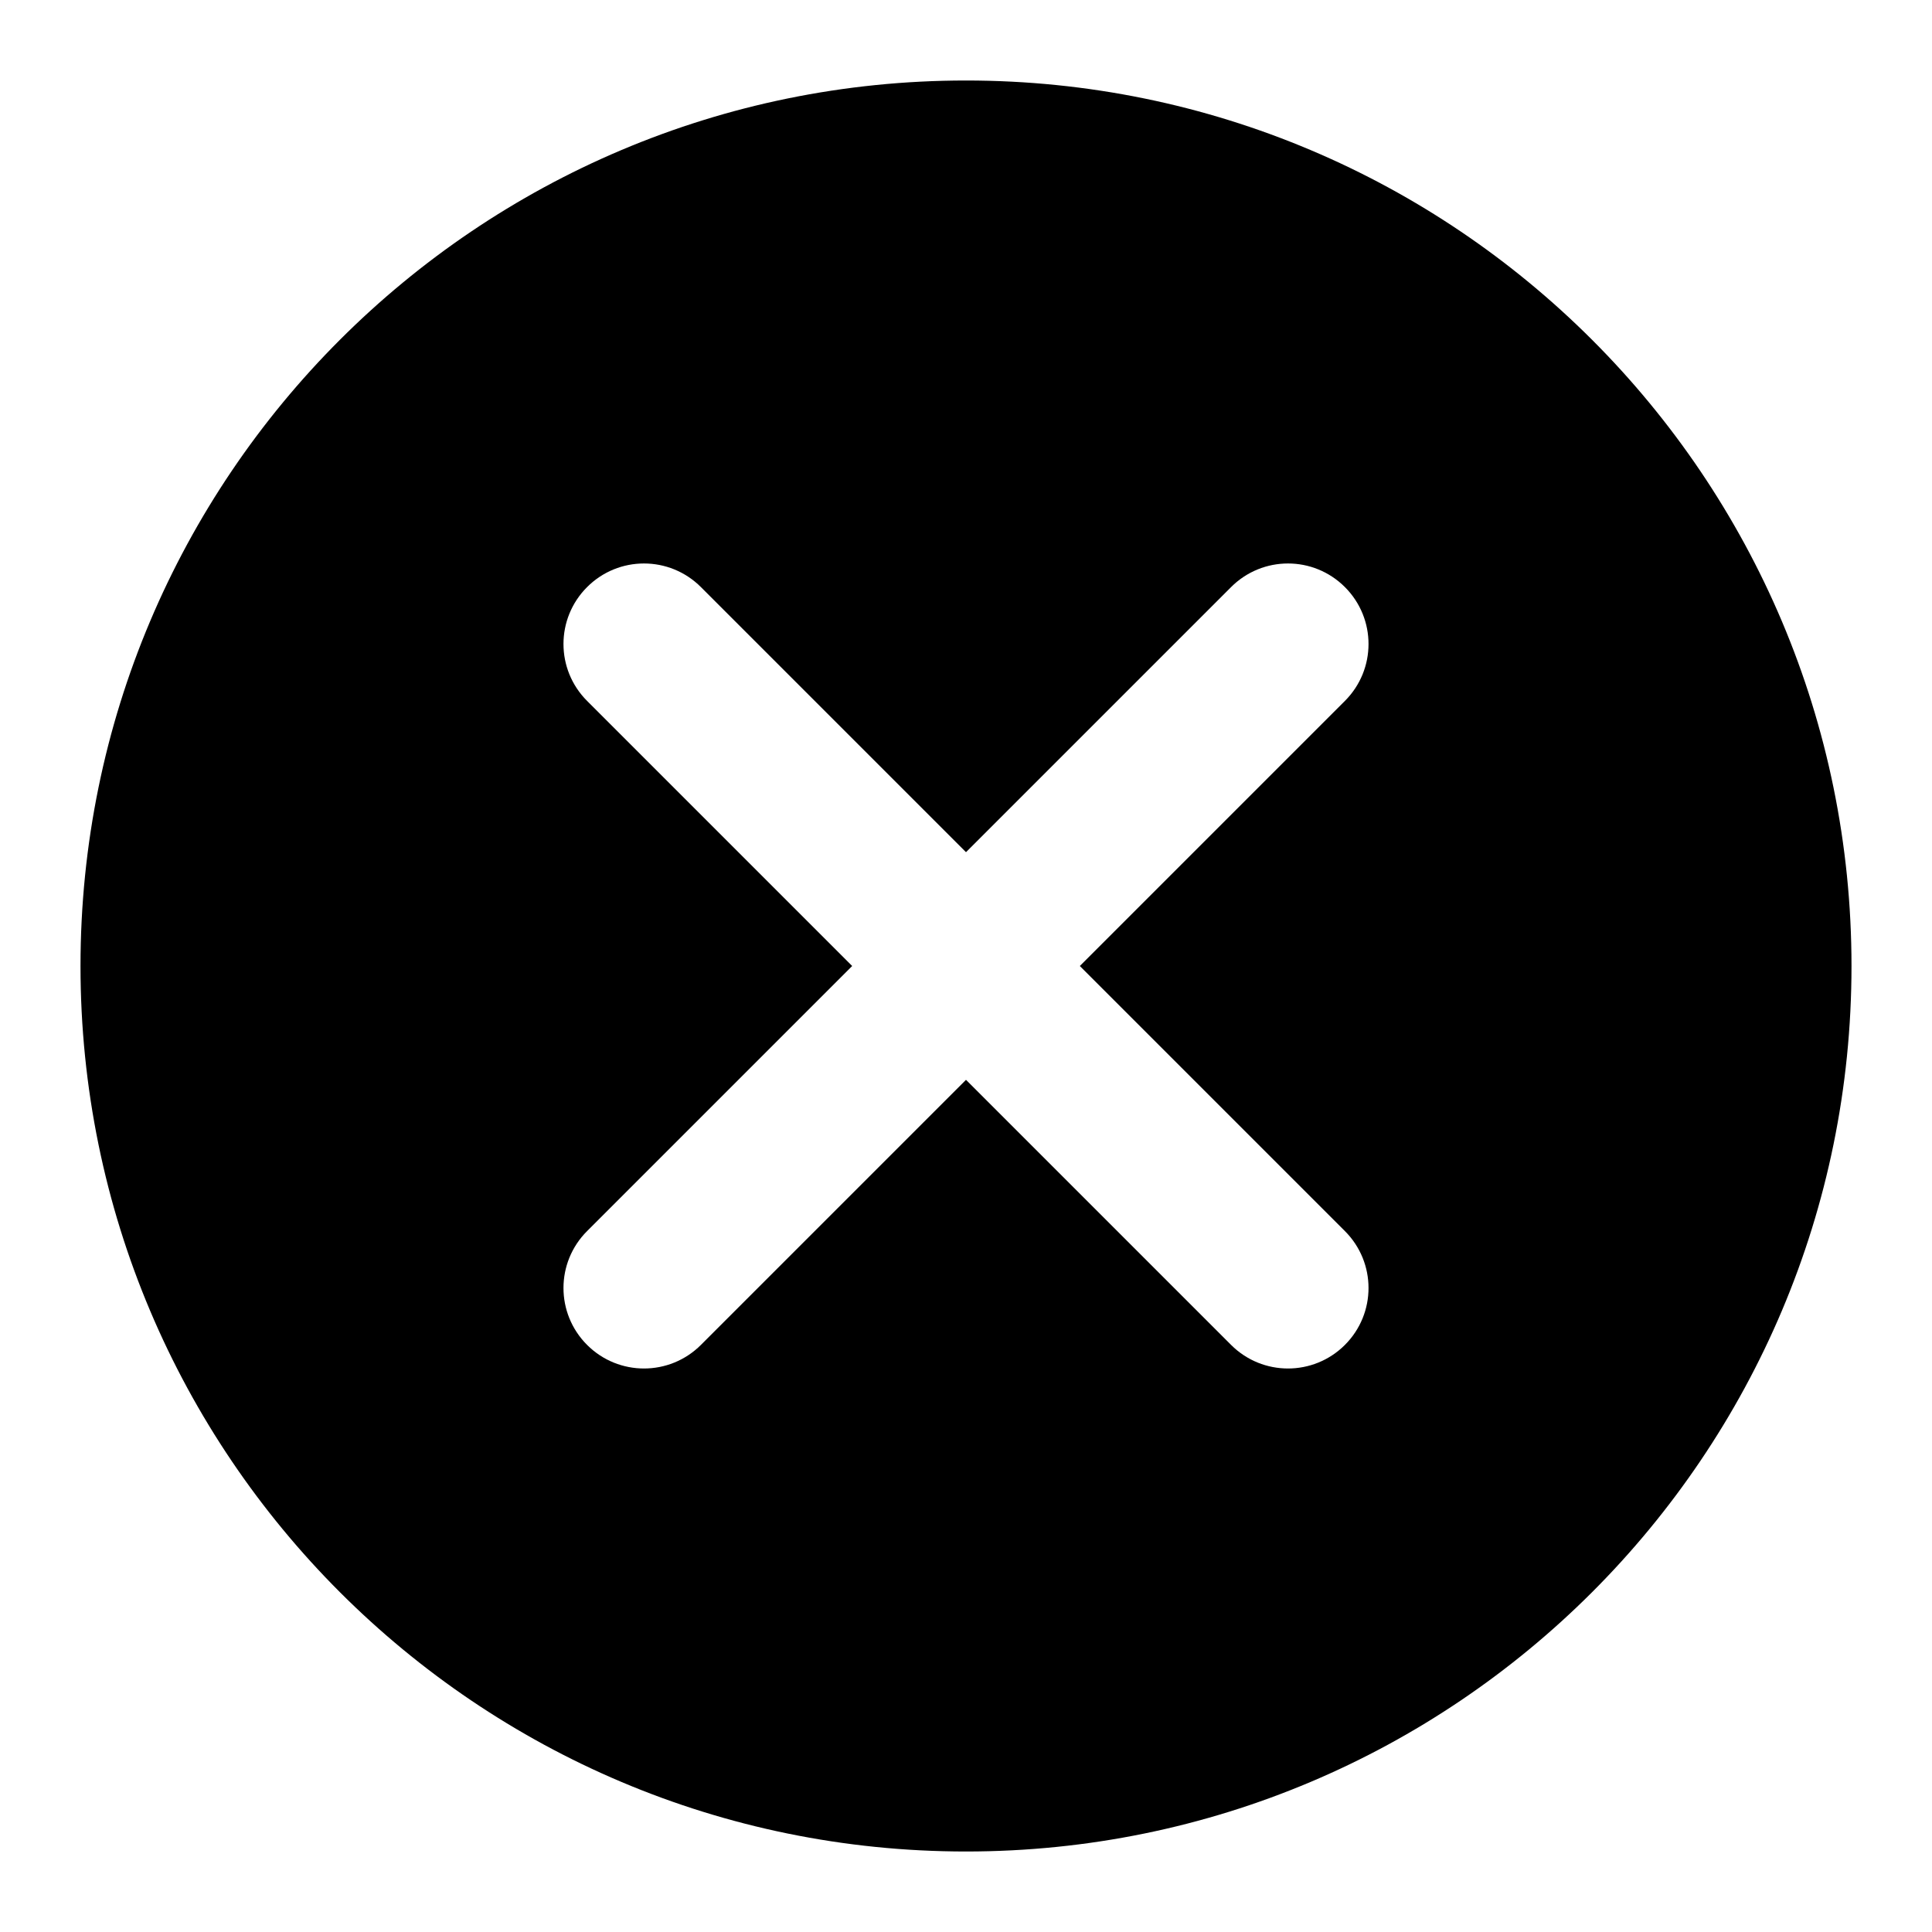 <svg fill="#000000" xmlns="http://www.w3.org/2000/svg"  viewBox="0 0 24 24" width="24px" height="24px">
<path d="M12,1C5.925,1 1,5.925 1,12C1,18.075 5.925,23 12,23C18.075,23 23,18.075 23,12C23,5.925 18.075,1 12,1ZM16.707,15.293C17.098,15.684 17.098,16.316 16.707,16.707C16.512,16.902 16.256,17 16,17C15.744,17 15.488,16.902 15.293,16.707L12,13.414L8.707,16.707C8.512,16.902 8.256,17 8,17C7.744,17 7.488,16.902 7.293,16.707C6.902,16.316 6.902,15.684 7.293,15.293L10.586,12L7.293,8.707C6.902,8.316 6.902,7.684 7.293,7.293C7.684,6.902 8.316,6.902 8.707,7.293L12,10.586L15.293,7.293C15.684,6.902 16.316,6.902 16.707,7.293C17.098,7.684 17.098,8.316 16.707,8.707L13.414,12L16.707,15.293Z"/></svg>